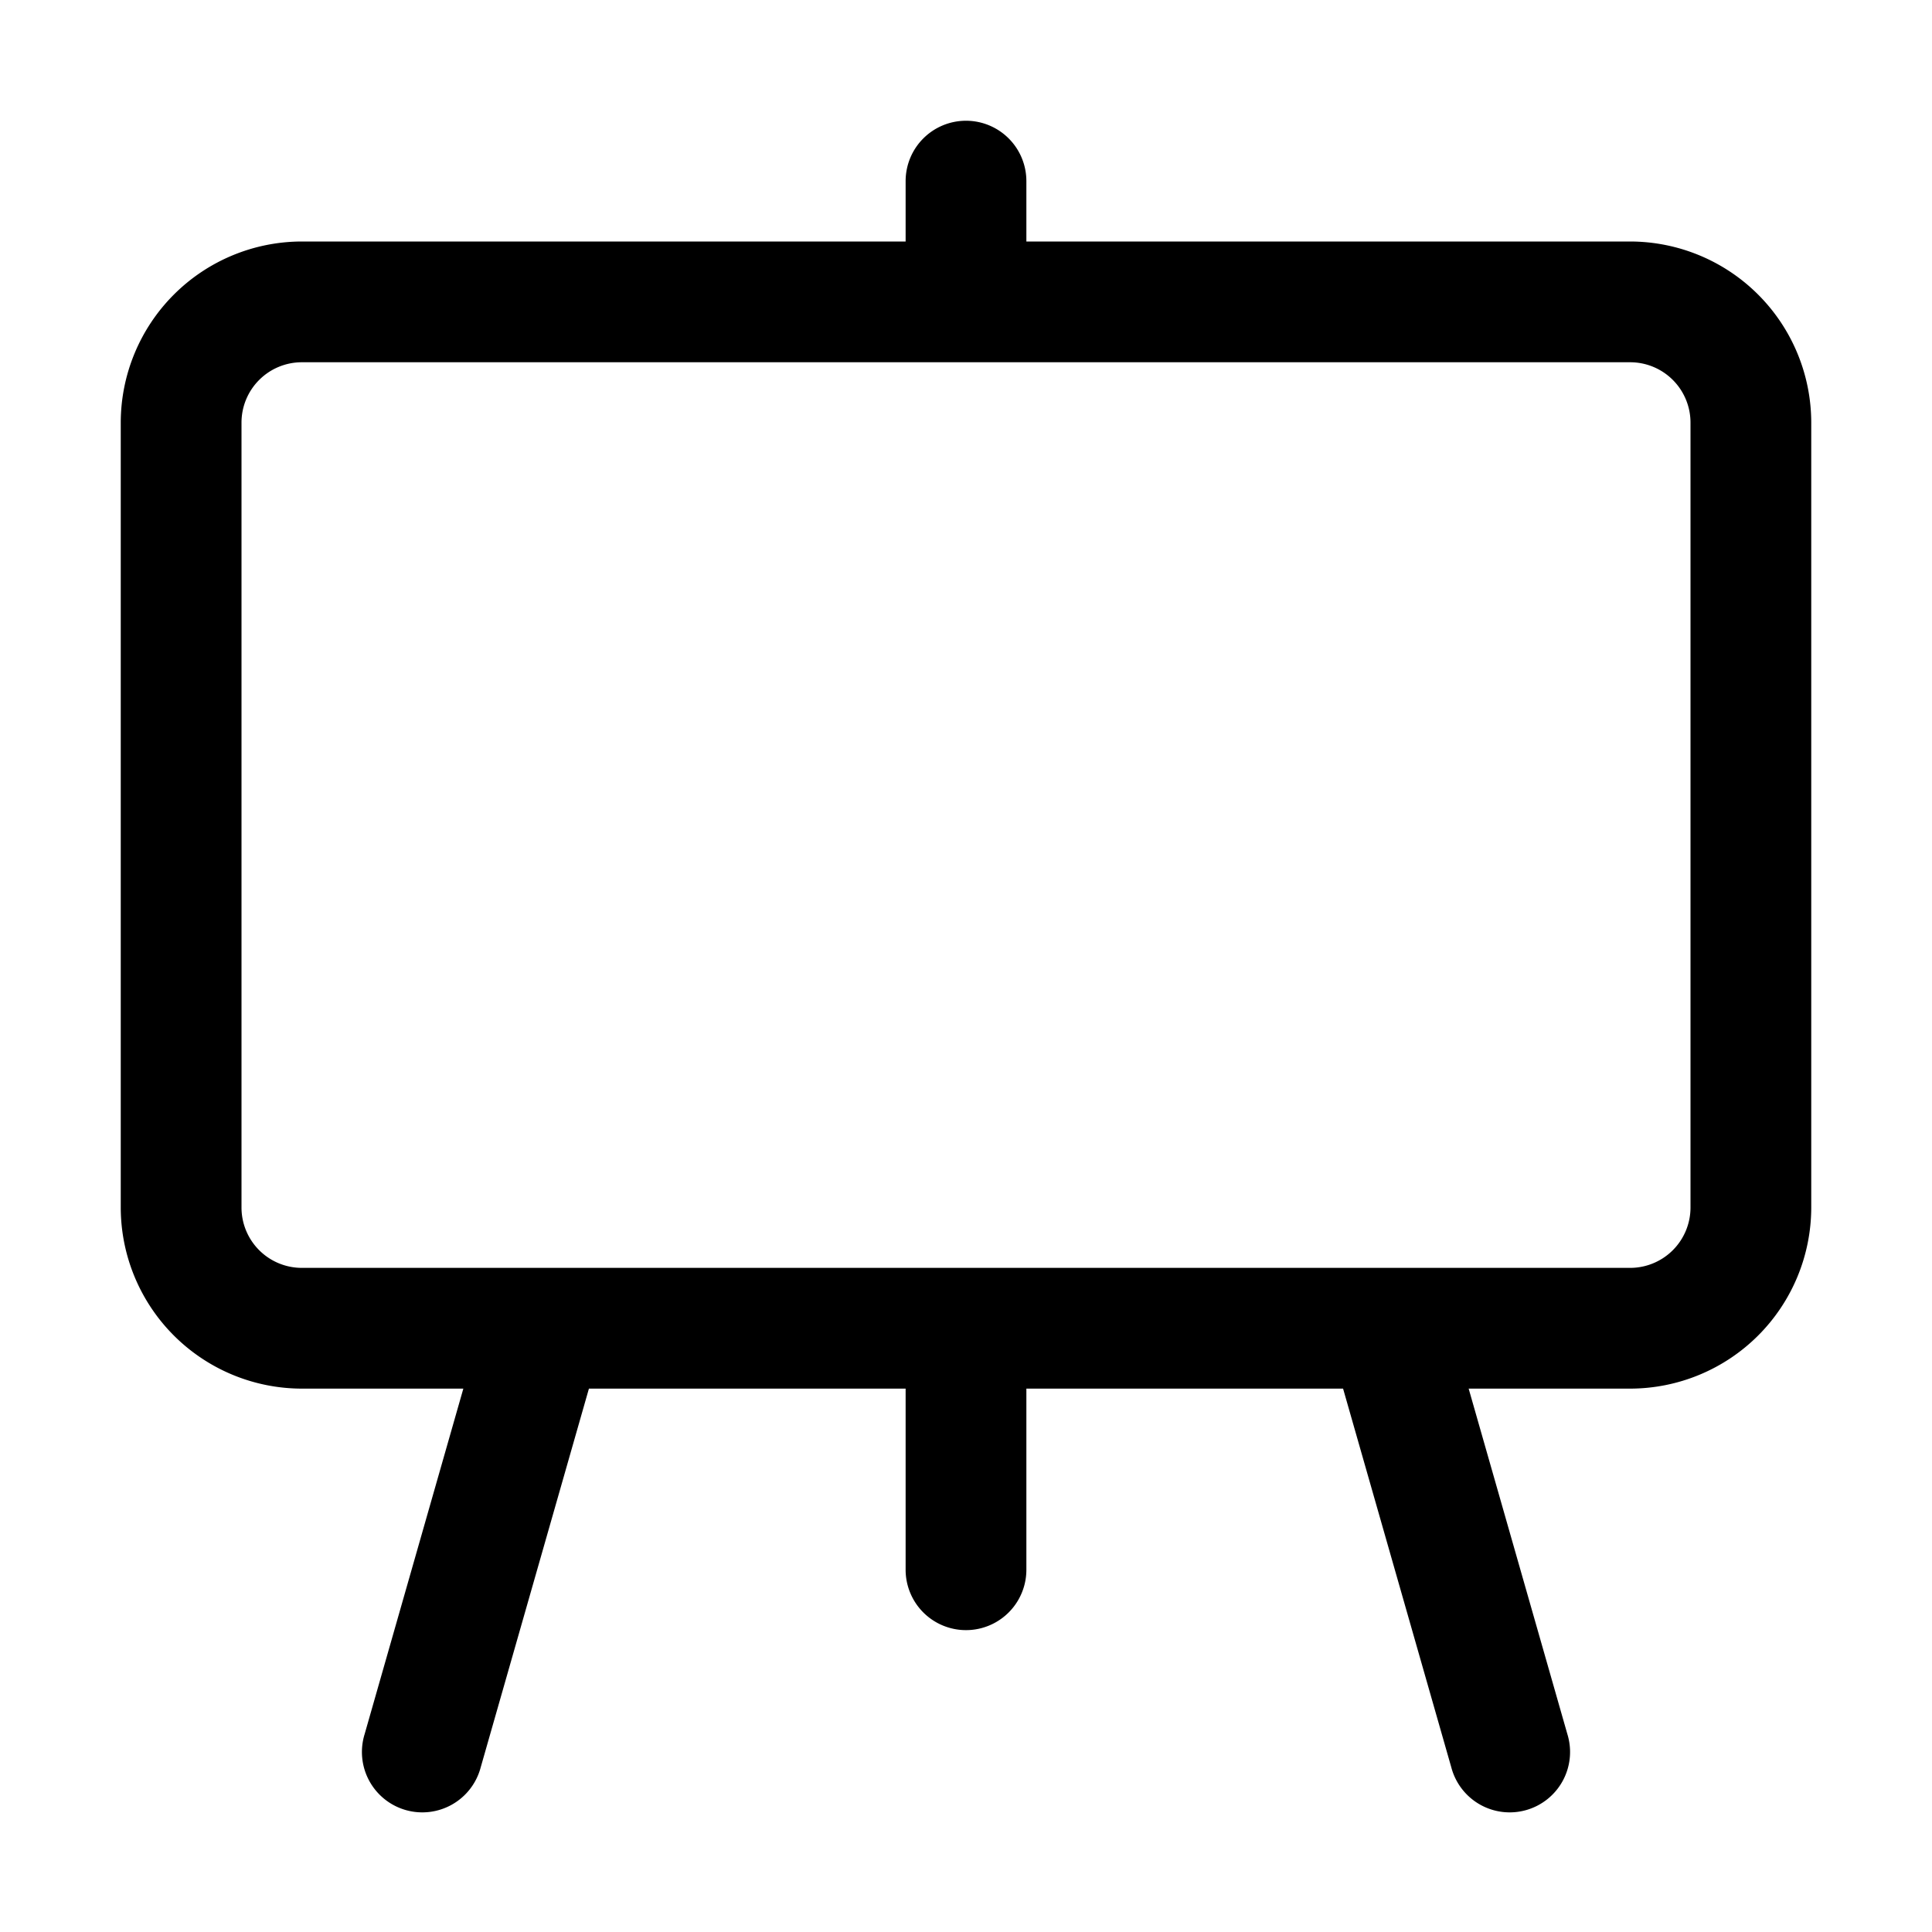 <svg xmlns="http://www.w3.org/2000/svg" width="512" height="512" viewBox="0 0 512 512"><path d="M256 32a16 16 0 0 0-16 16v16H80a48.05 48.05 0 0 0-48 48v208a48.05 48.05 0 0 0 48 48h42.79l-26.17 91.6a16 16 0 1 0 30.76 8.8L156.07 368H240v48a16 16 0 0 0 32 0v-48h83.93l28.69 100.4a16 16 0 1 0 30.76-8.8L389.21 368H432a48.05 48.05 0 0 0 48-48V112a48.05 48.05 0 0 0-48-48H272V48a16 16 0 0 0-16-16zM80 96h352a16 16 0 0 1 16 16v208a16 16 0 0 1-16 16H80a16 16 0 0 1-16-16V112a16 16 0 0 1 16-16z"/></svg>